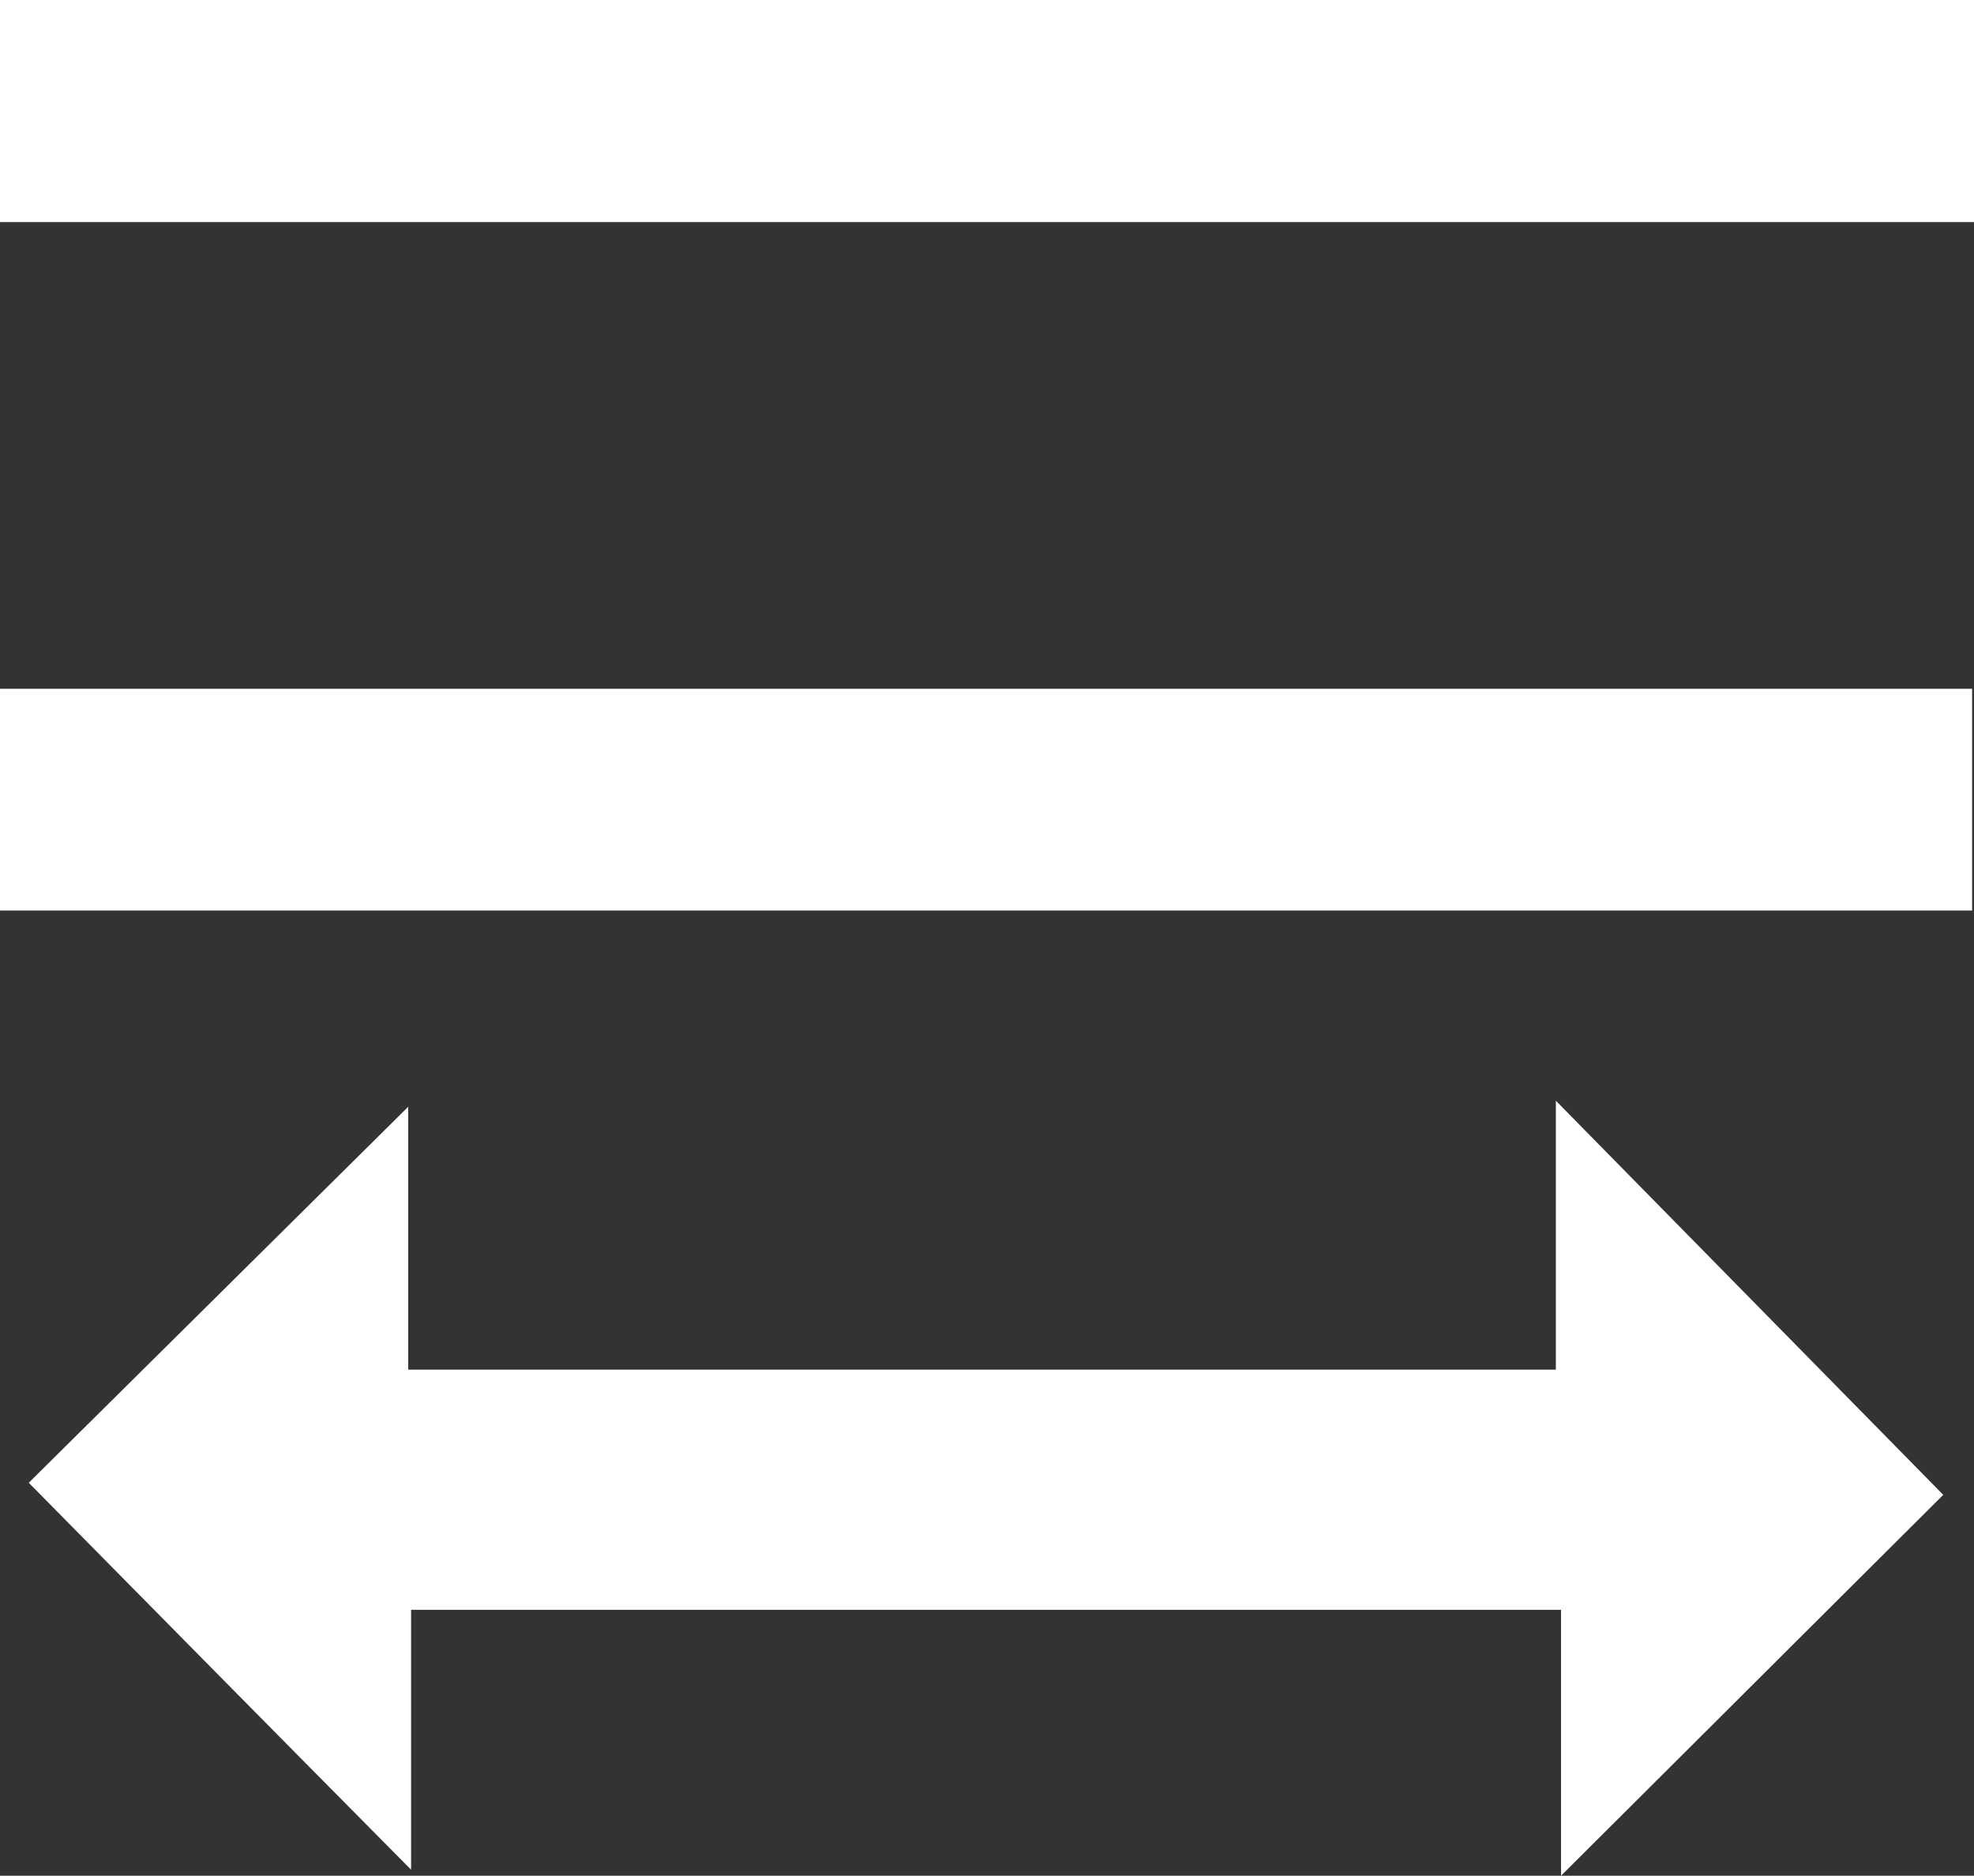 <svg xmlns="http://www.w3.org/2000/svg" viewBox="0 0 137.33 130.5"><rect x="0" y="0" width="137.33" height="130.5" fill="#333333" stroke="none"/><title>razmak-izmedju-slova</title><g id="Layer_2" data-name="Layer 2"><g id="DESIGNED_BY_FREEPIK" data-name="DESIGNED BY FREEPIK"><path d="M135.19,104,108.6,130.5V112h-80v18.08C19.6,121,10.72,112,2,103.16L28.4,77V95.29h79.84V76.58Z" style="fill:#fff"/><path d="M0,63.35V47.92H137.2V63.35Z" style="fill:#fff"/><path d="M0,15.45V0H137.33V15.45Z" style="fill:#fff"/></g></g></svg>